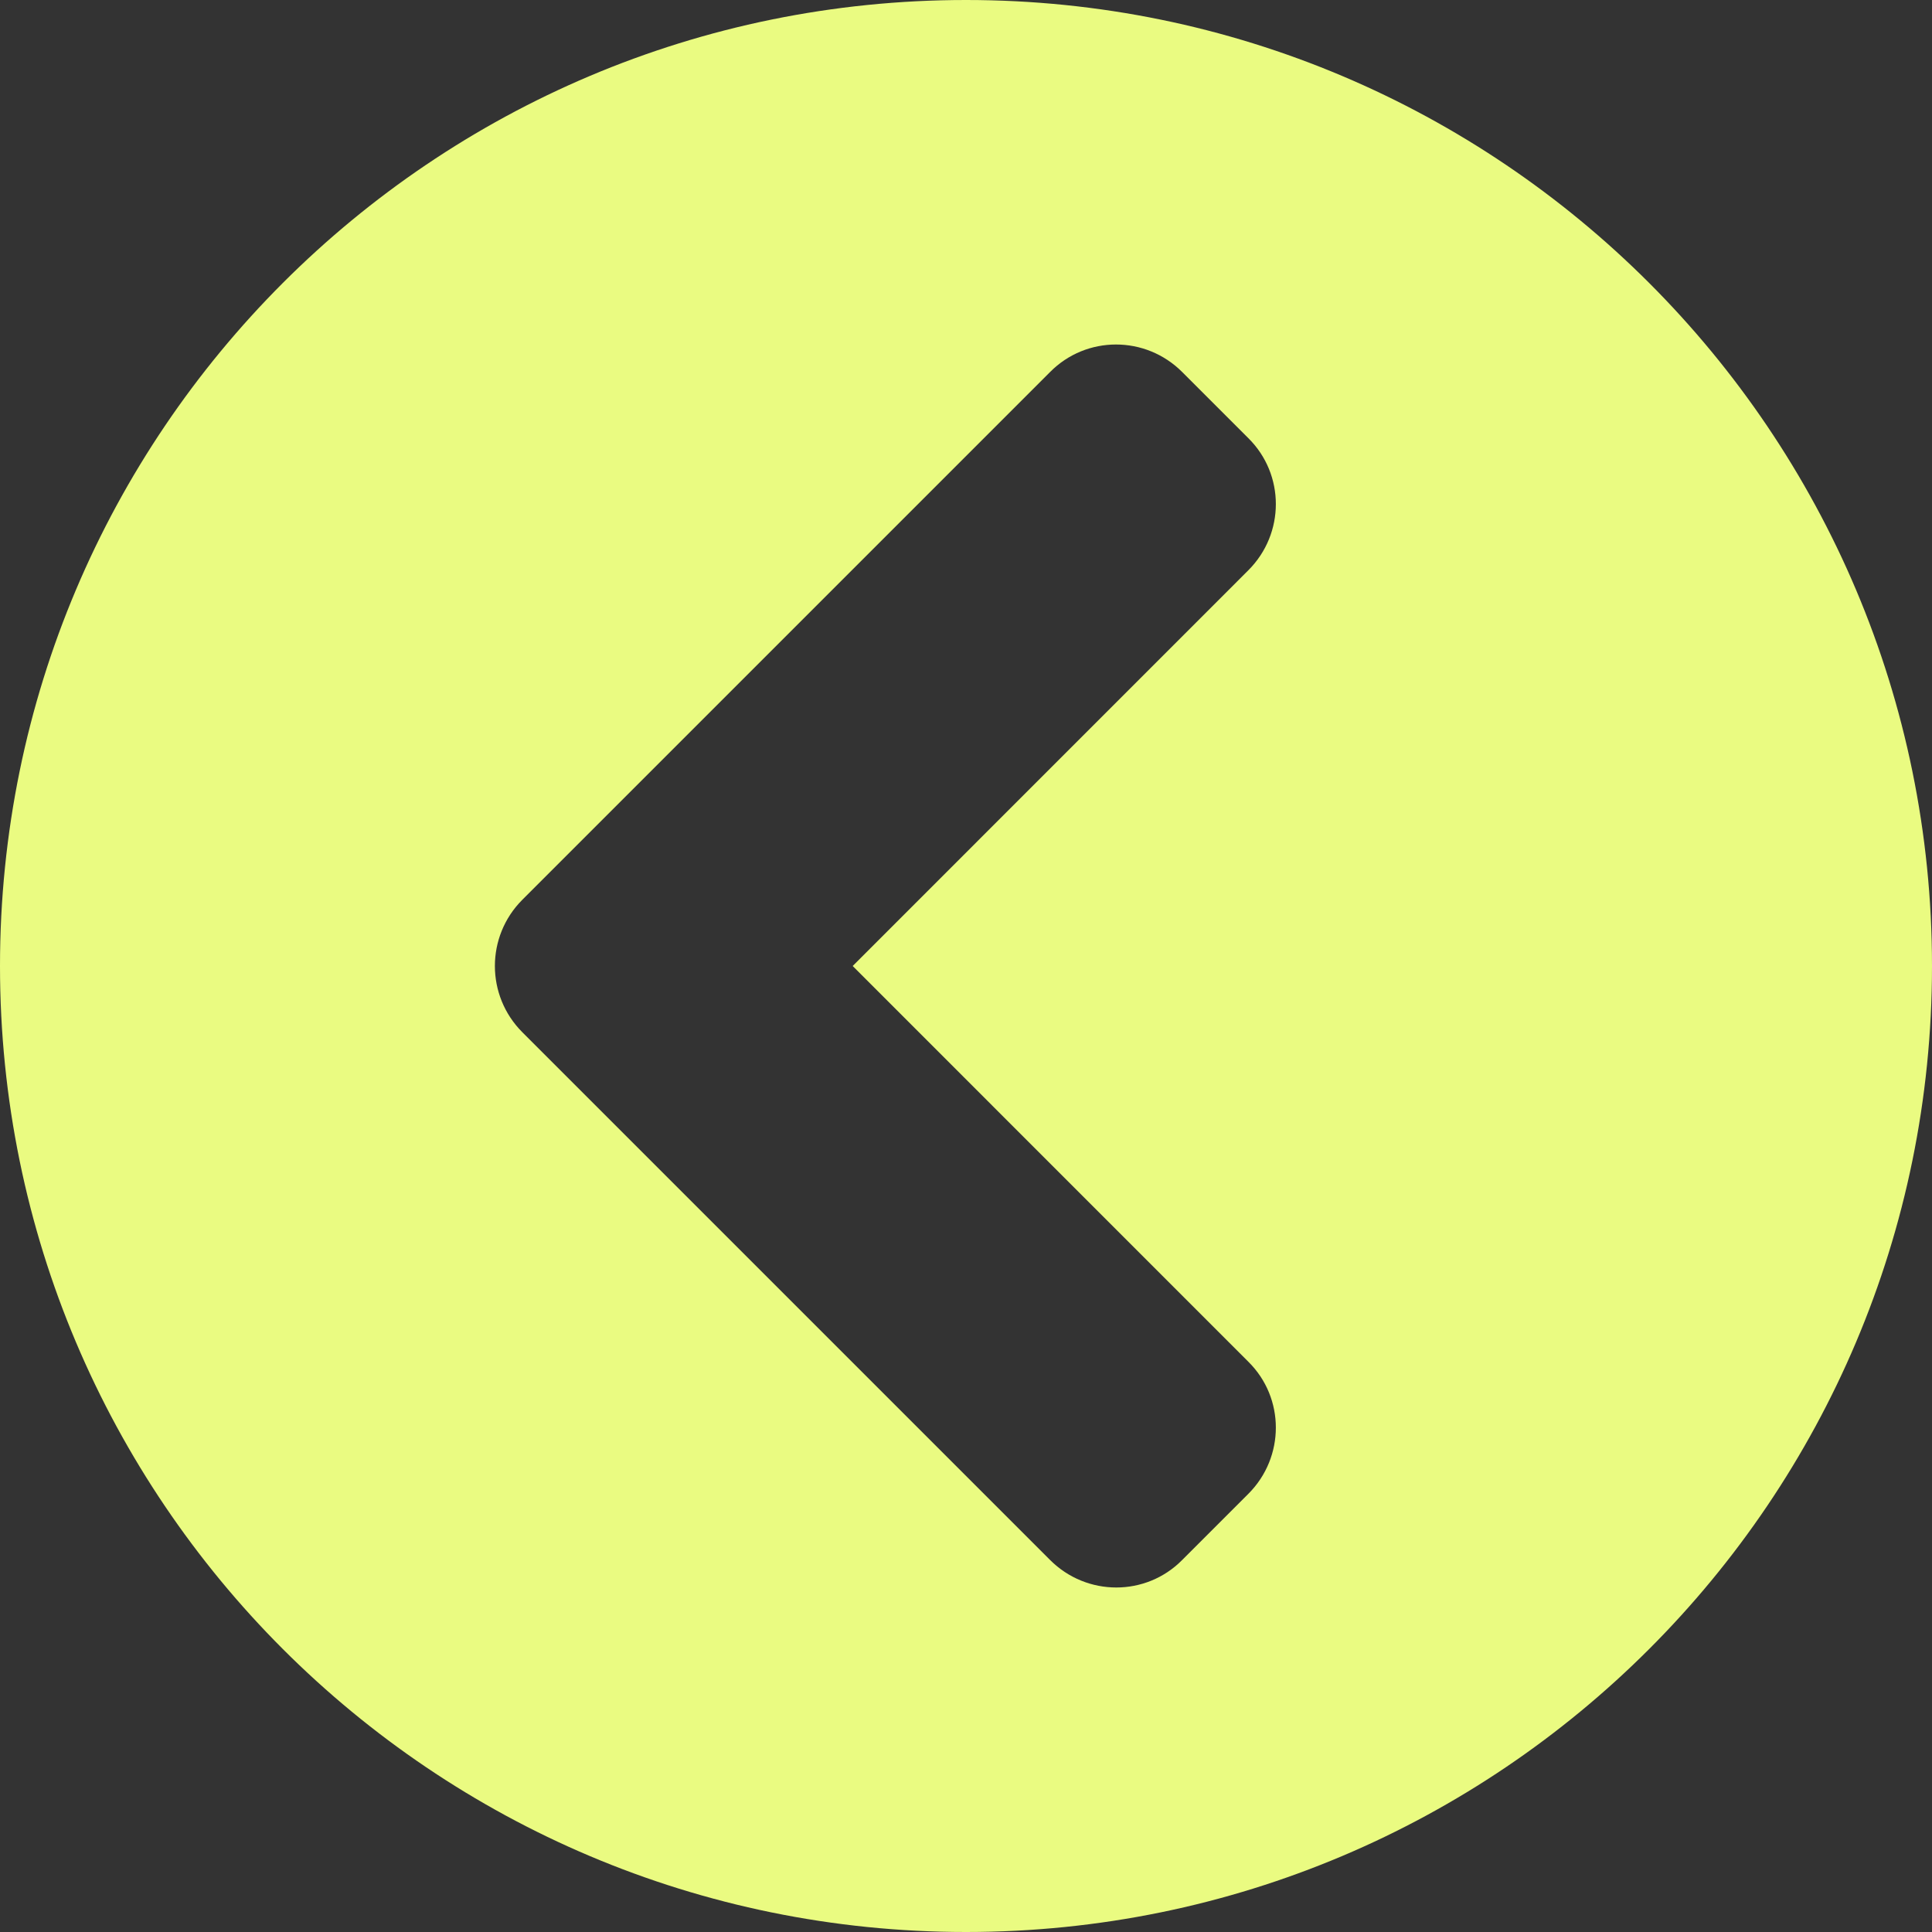 <svg width="26" height="26" viewBox="0 0 26 26" fill="none" xmlns="http://www.w3.org/2000/svg">
<rect x="0" y="0" width="26" height="26" fill="#333333" stroke="none"/>
<path d="M13 26C5.819 26 0 20.181 0 13C0 5.819 5.819 0 13 0C20.181 0 26 5.819 26 13C26 20.181 20.181 26 13 26ZM7.029 13.891L14.132 20.994C14.625 21.487 15.422 21.487 15.909 20.994L16.8 20.103C17.293 19.61 17.293 18.813 16.8 18.326L11.475 13L16.8 7.674C17.293 7.181 17.293 6.385 16.8 5.897L15.909 5.006C15.416 4.513 14.62 4.513 14.132 5.006L7.029 12.109C6.537 12.602 6.537 13.398 7.029 13.891Z" fill="#EAFB81"/>
</svg>
